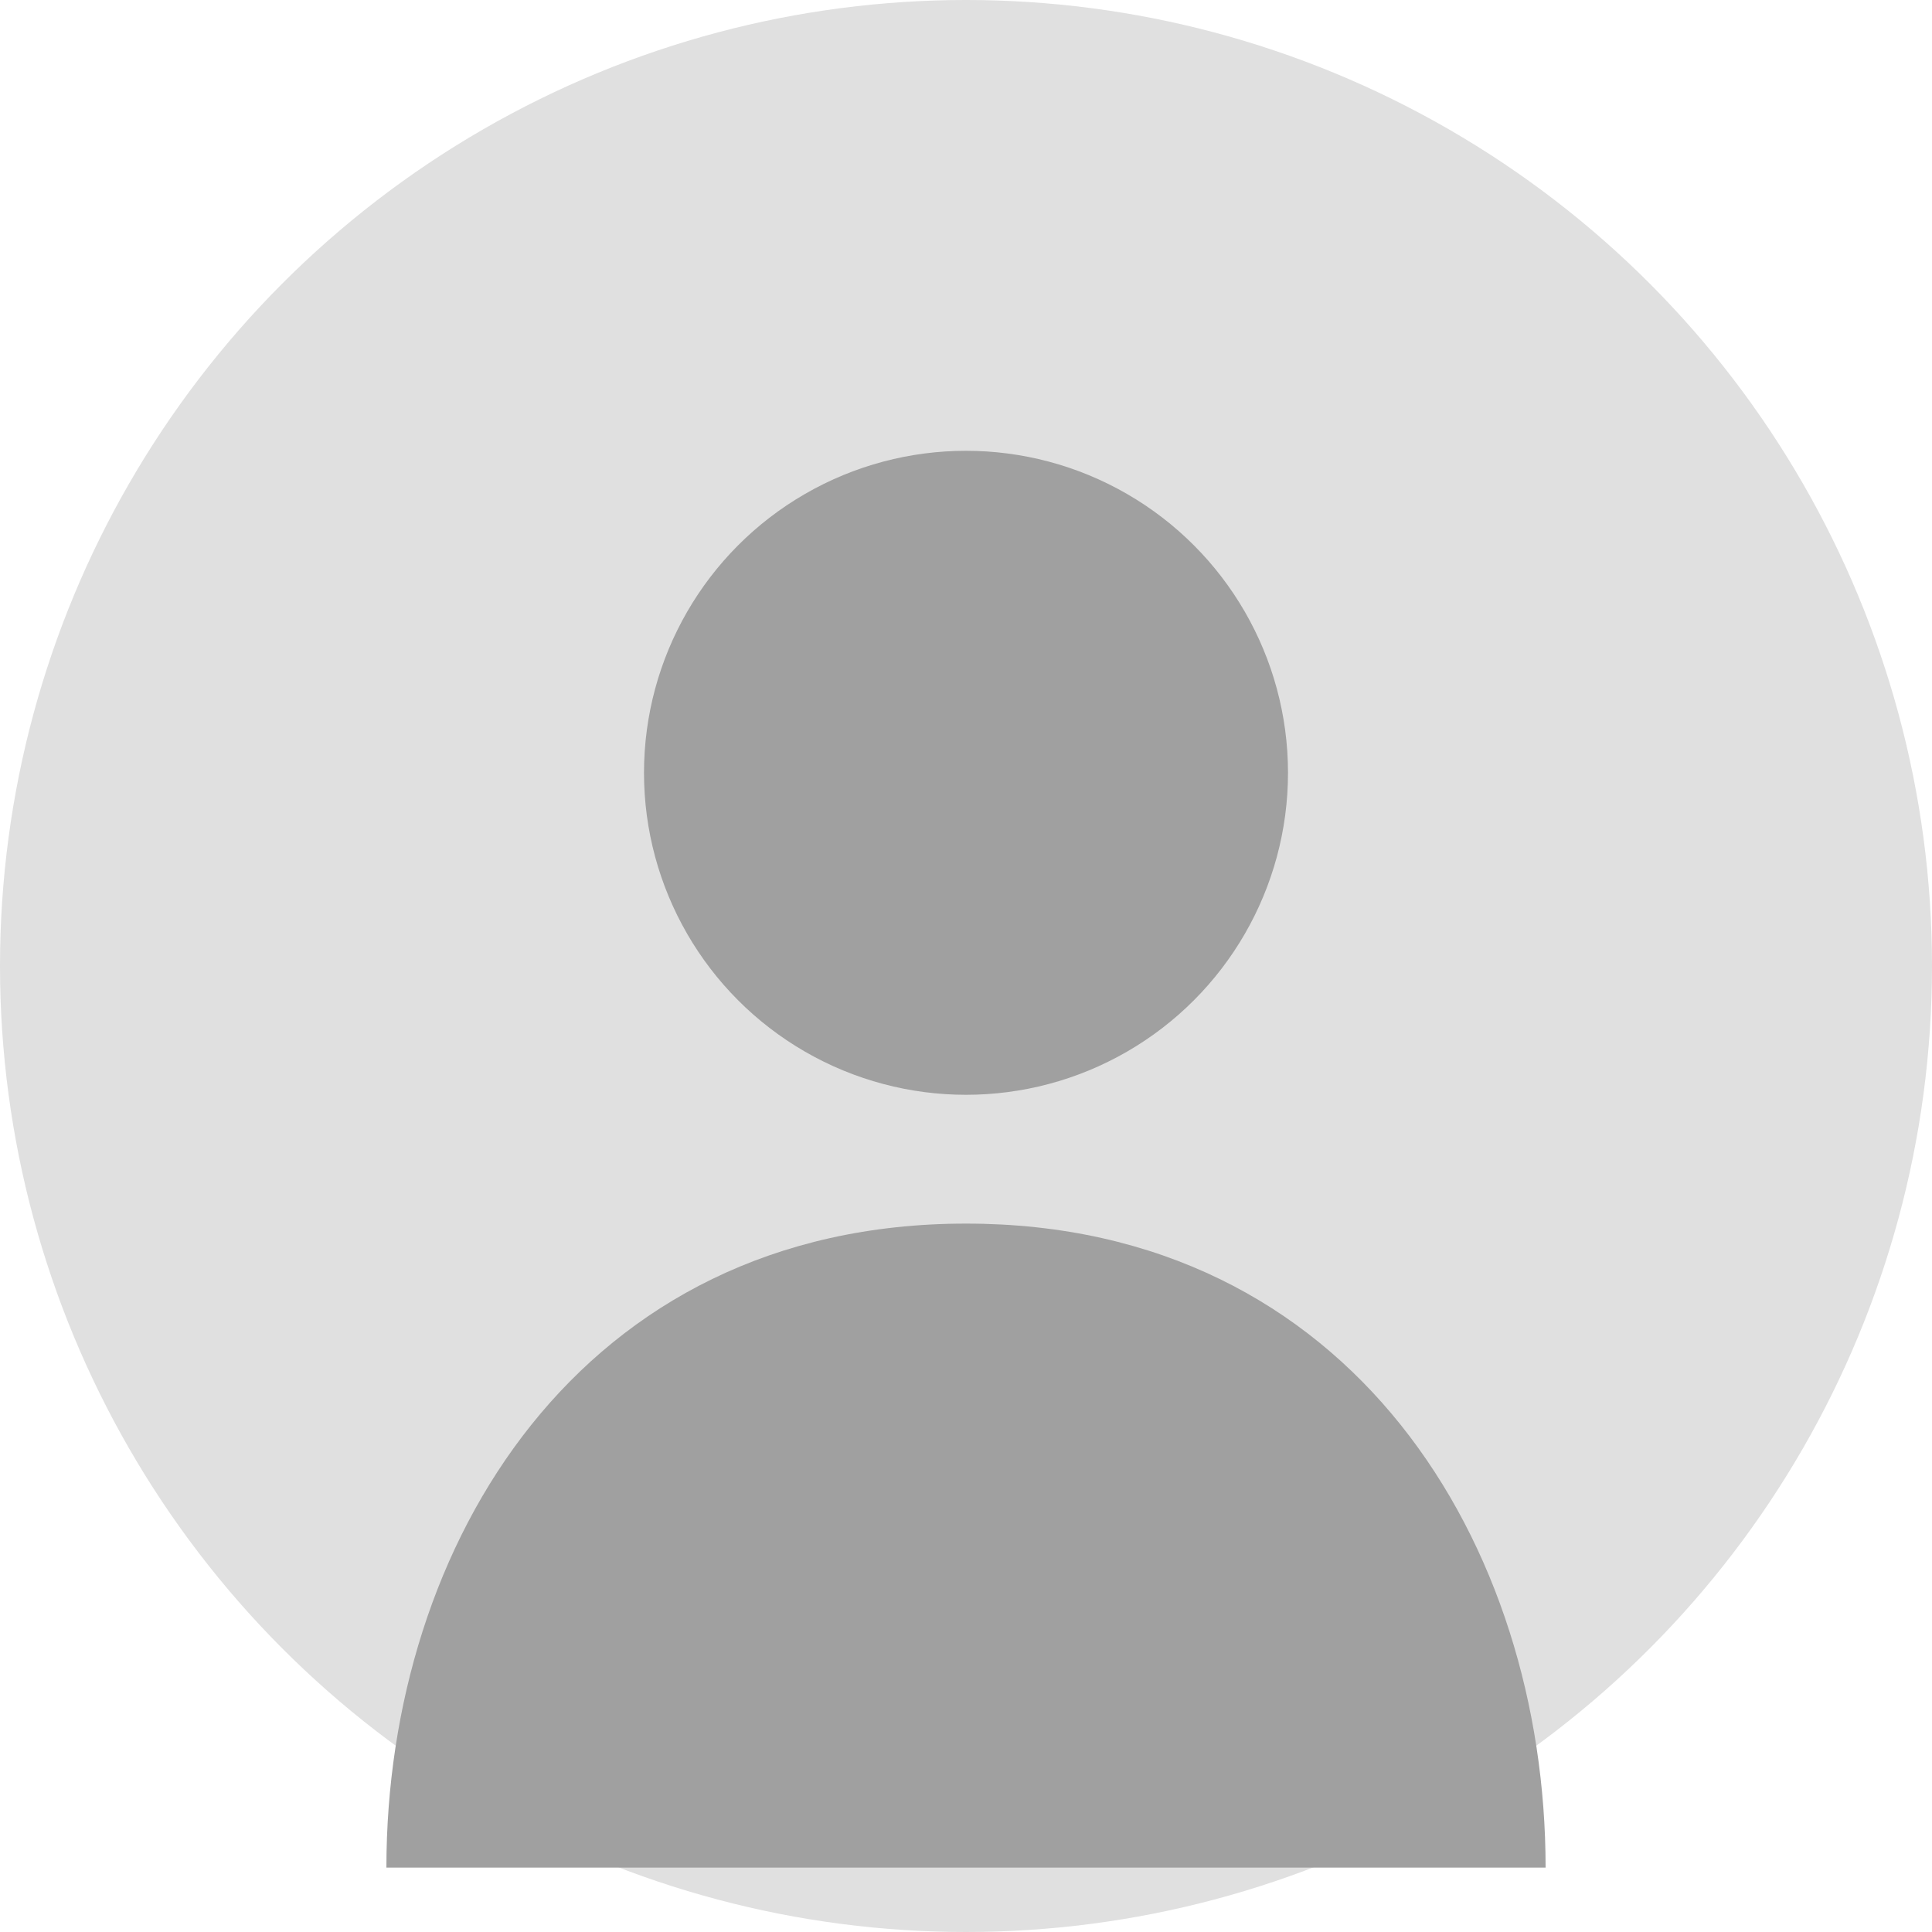 <svg xmlns="http://www.w3.org/2000/svg" width="150" height="150" viewBox="0 0 150 150">
  <circle cx="75" cy="75" r="75" fill="#e0e0e0"/>
  <circle cx="75" cy="60" r="25" fill="#a0a0a0"/>
  <path d="M75 95 C45 95, 30 120, 30 145 L120 145 C120 120, 105 95, 75 95Z" fill="#a0a0a0"/>
</svg>